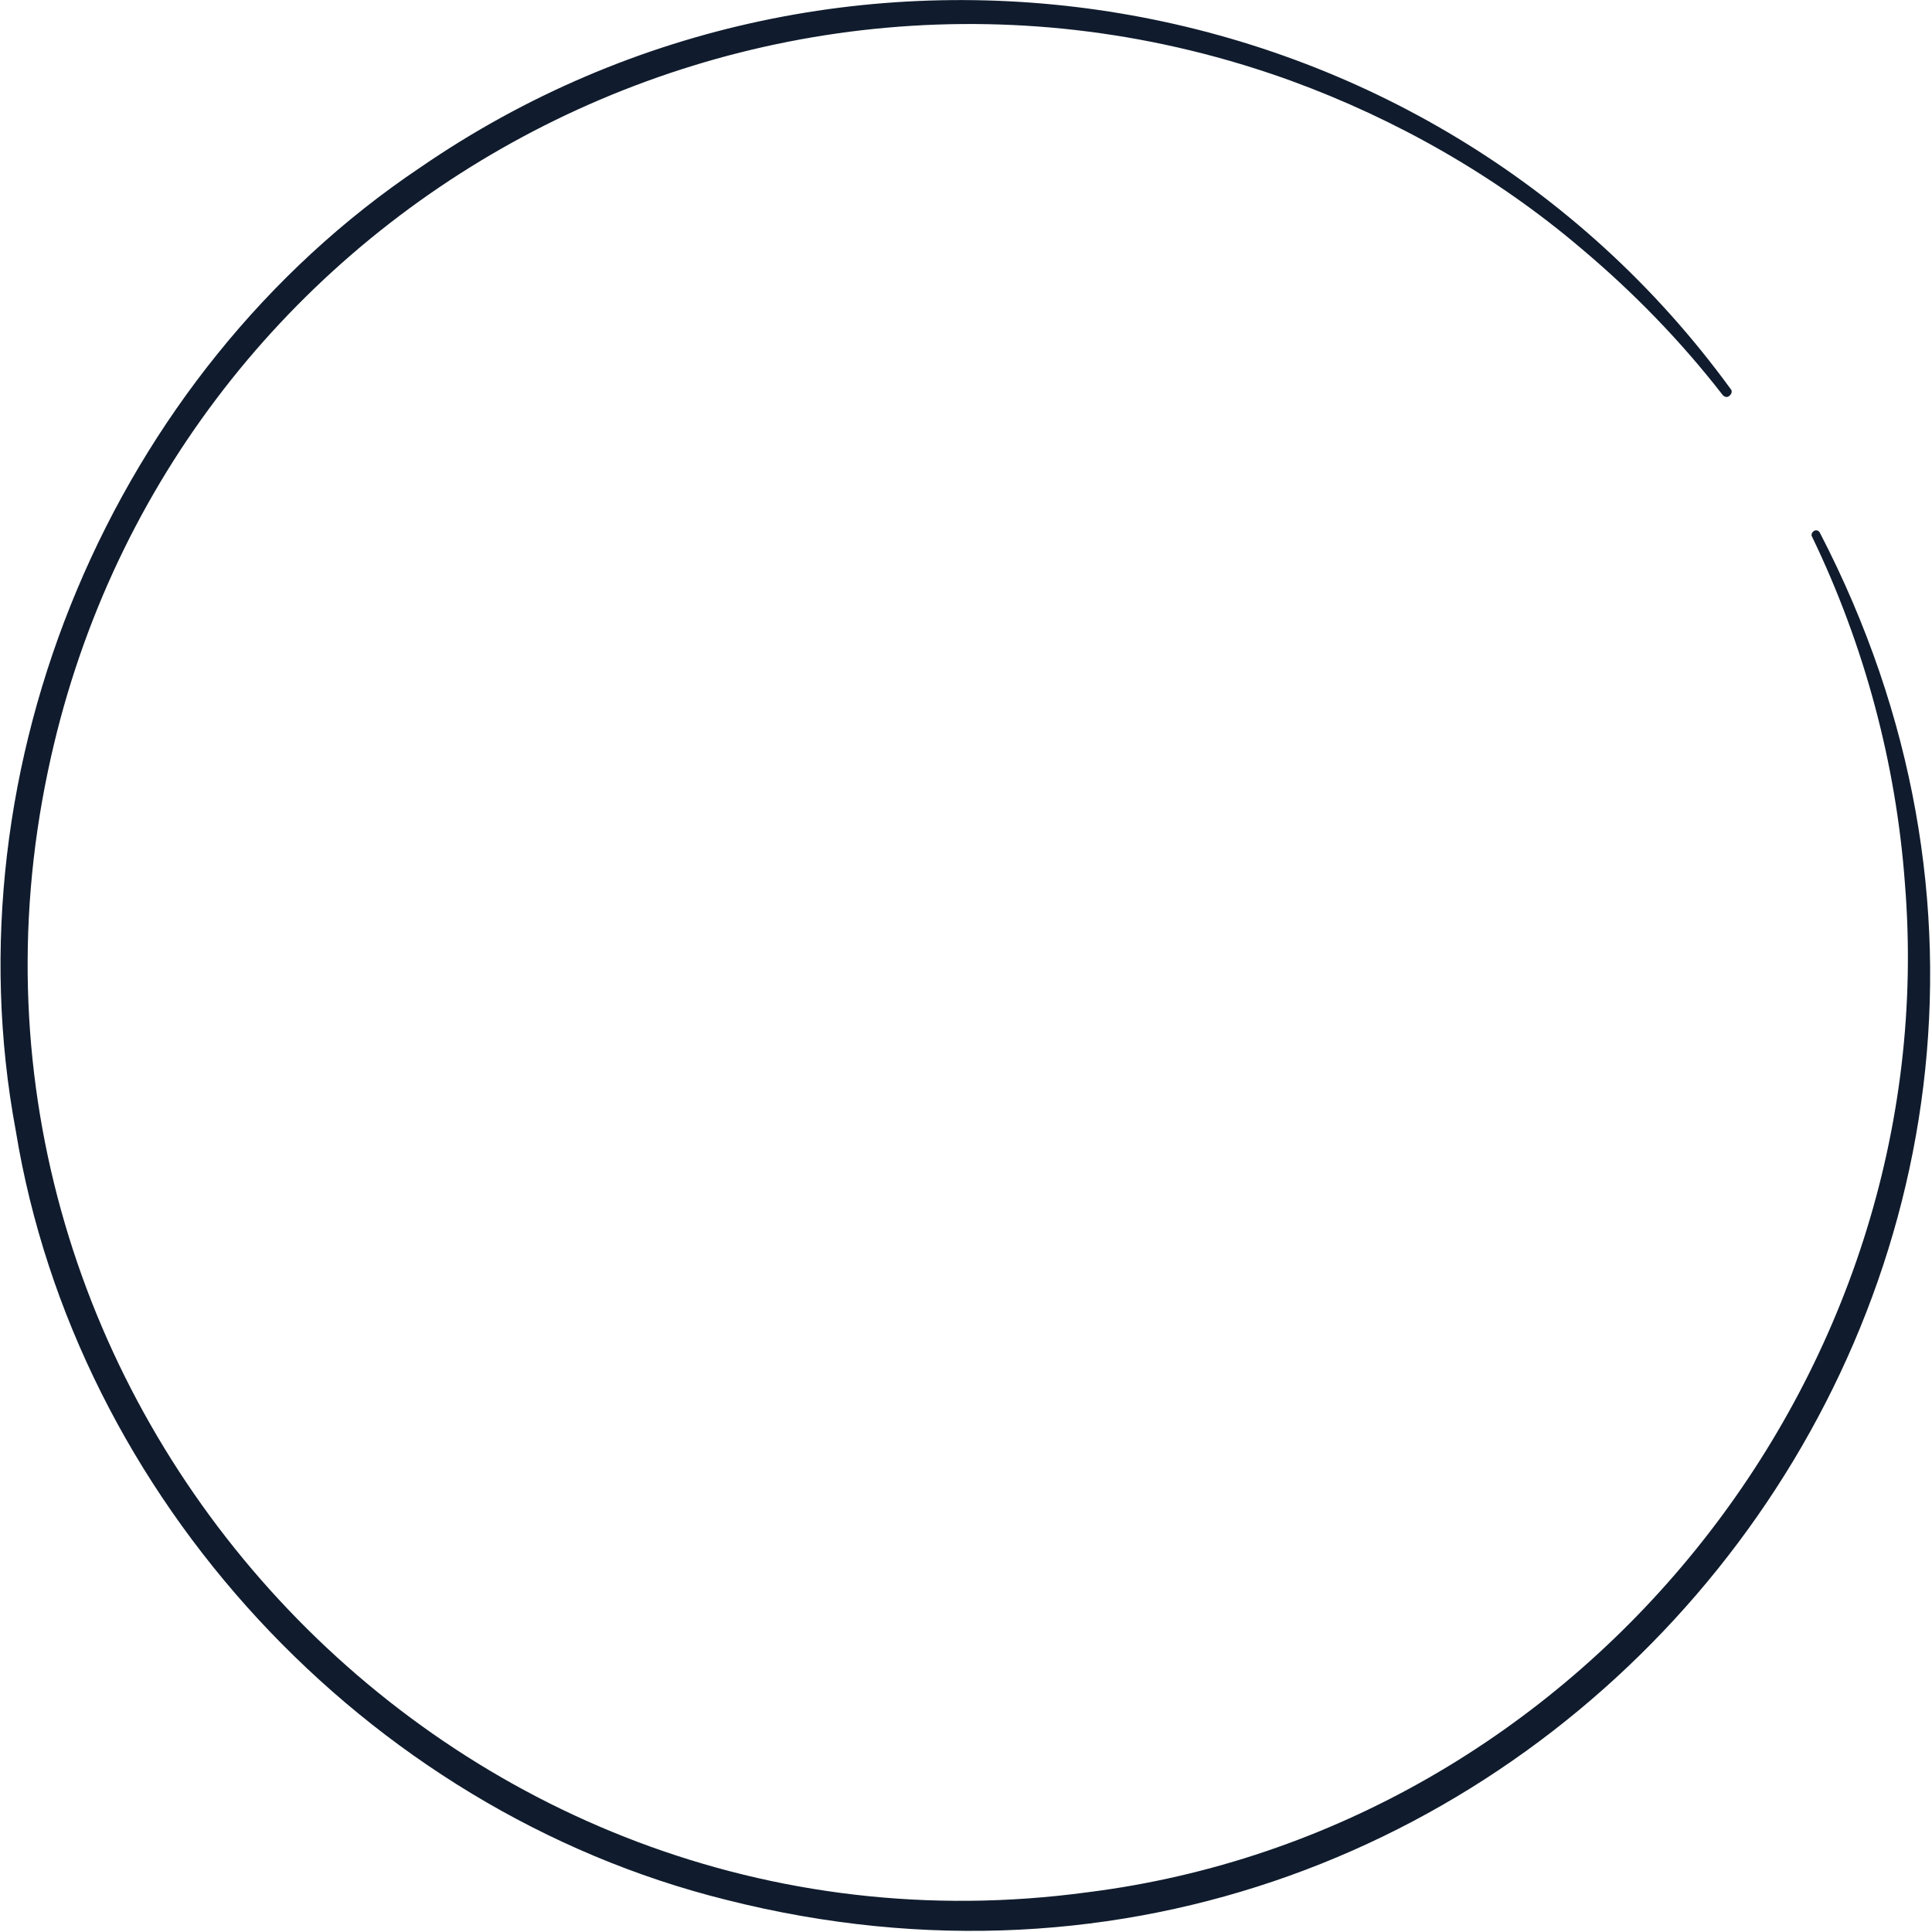 <svg width="116" height="116" viewBox="0 0 116 116" fill="none" xmlns="http://www.w3.org/2000/svg">
<path d="M109.252 31.957C132.263 76.272 91.814 126.273 43.595 114.067C21.949 108.684 4.549 89.919 0.948 67.894C-3.146 45.983 6.748 22.442 25.247 10.046C50.608 -7.392 85.749 -1.592 103.907 23.352C104.021 23.465 103.983 23.655 103.831 23.769C103.718 23.882 103.528 23.844 103.414 23.693C100.912 20.471 98.069 17.552 94.961 14.936C89.843 10.576 83.854 7.165 77.523 4.852C45.301 -6.824 9.932 12.586 2.881 46.286C-5.08 84.043 27.029 118.805 65.316 113.612C94.847 109.897 116.796 82.641 114.37 52.996C113.839 45.831 111.944 38.742 108.797 32.222C108.722 32.108 108.797 31.957 108.911 31.881C109.025 31.805 109.176 31.843 109.252 31.957Z" fill="#101C2D"/>
</svg>
